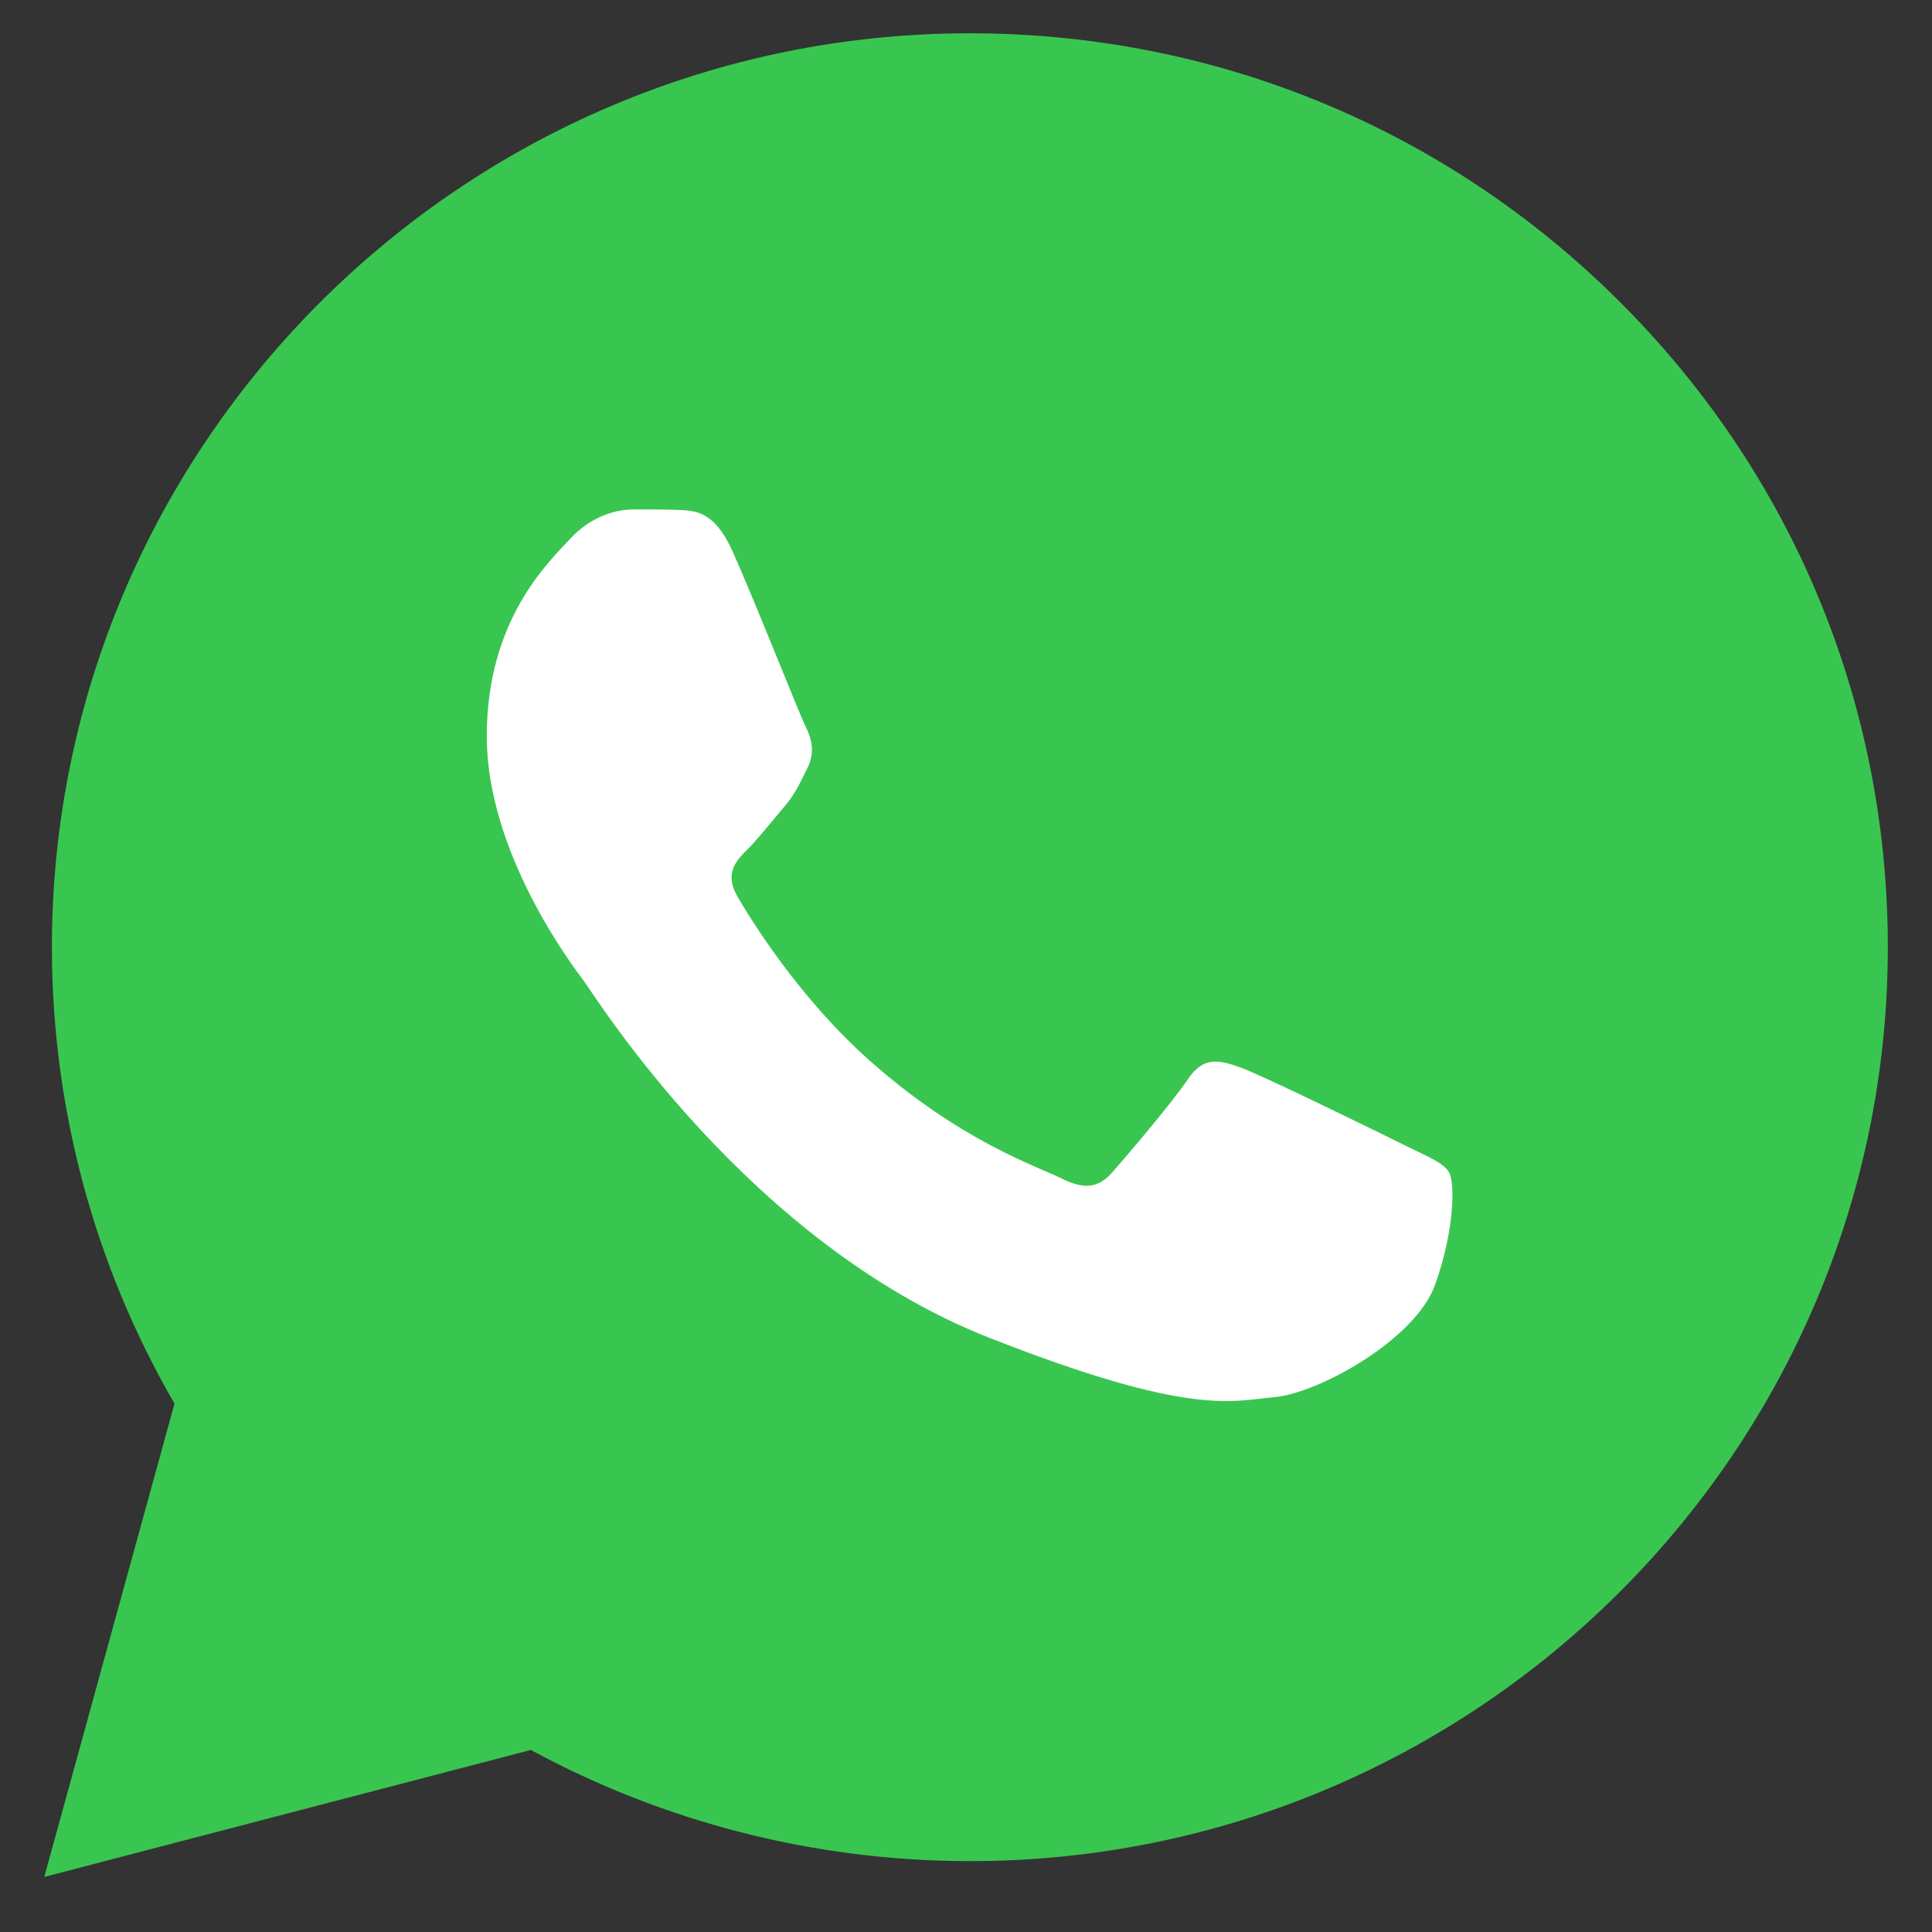 <svg width="22" height="22" viewBox="0 0 22 22" fill="none" xmlns="http://www.w3.org/2000/svg">
<rect x="0" y="0" width="22" height="22" fill="#333333" stroke="none"/>
<path d="M0.504 21.373L1.987 15.983C1.072 14.405 0.591 12.615 0.591 10.782C0.594 5.046 5.283 0.379 11.044 0.379C13.84 0.38 16.465 1.464 18.438 3.43C20.412 5.396 21.498 8.01 21.497 10.79C21.494 16.526 16.805 21.193 11.044 21.193C11.044 21.193 11.045 21.193 11.044 21.193H11.04C9.291 21.192 7.572 20.755 6.045 19.927L0.504 21.373V21.373Z" fill="#39C650"/>
<path fill-rule="evenodd" clip-rule="evenodd" d="M8.339 6.272C8.136 5.824 7.923 5.815 7.73 5.807C7.572 5.8 7.392 5.801 7.211 5.801C7.031 5.801 6.738 5.868 6.49 6.138C6.242 6.407 5.543 7.059 5.543 8.384C5.543 9.709 6.513 10.99 6.648 11.17C6.783 11.349 8.519 14.156 11.269 15.235C13.555 16.133 14.02 15.954 14.516 15.909C15.012 15.864 16.116 15.258 16.342 14.629C16.567 14 16.567 13.461 16.5 13.348C16.432 13.236 16.252 13.169 15.981 13.034C15.71 12.899 14.38 12.248 14.132 12.158C13.884 12.068 13.704 12.023 13.524 12.293C13.343 12.562 12.825 13.169 12.667 13.348C12.509 13.528 12.351 13.551 12.081 13.416C11.81 13.281 10.939 12.997 9.905 12.079C9.101 11.365 8.558 10.484 8.4 10.214C8.242 9.945 8.383 9.799 8.519 9.664C8.64 9.544 8.79 9.35 8.925 9.193C9.06 9.035 9.105 8.923 9.195 8.744C9.285 8.564 9.24 8.406 9.173 8.272C9.105 8.137 8.579 6.805 8.339 6.272V6.272Z" fill="white"/>
</svg>
